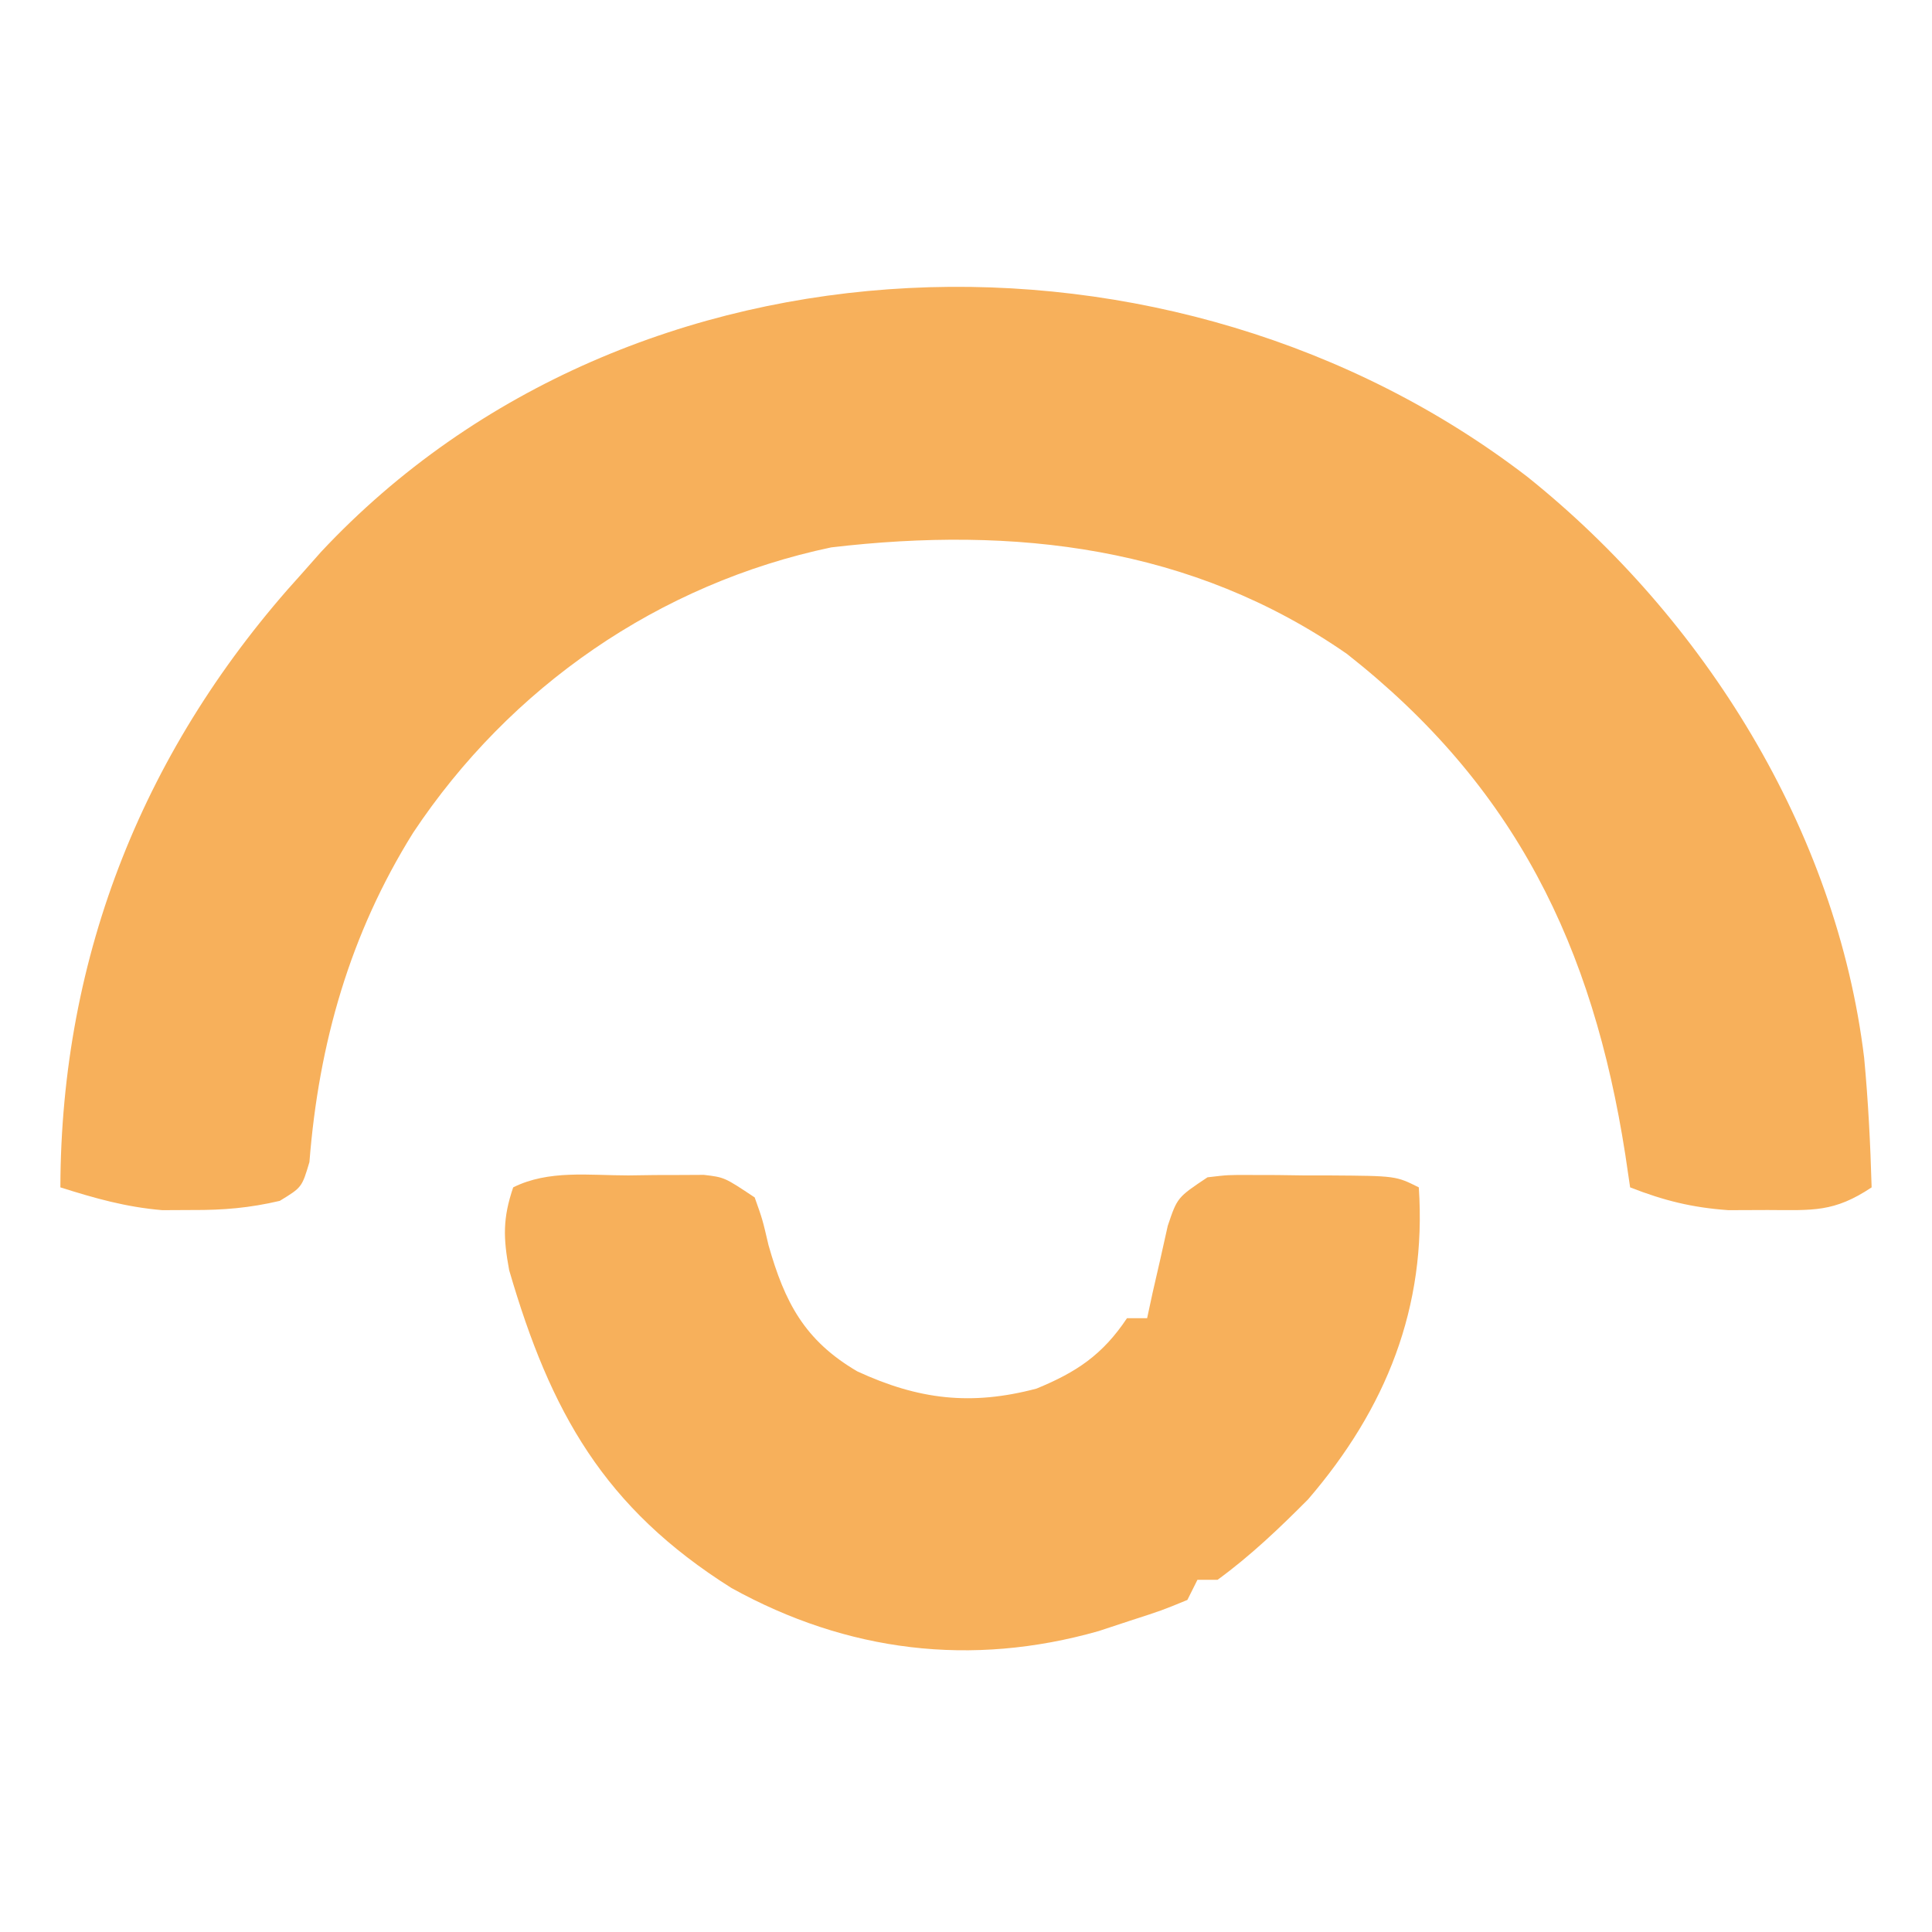 <?xml version="1.0" encoding="UTF-8"?>
<svg version="1.1" xmlns="http://www.w3.org/2000/svg" width="192" height="192">
<path d="M0 0 C17.537 14.051 30.698 35.105 33.44 57.71 C33.846 62 34.061 66.286 34.184 70.594 C30.432 73.095 28.344 72.861 23.871 72.844 C22.576 72.849 21.28 72.854 19.945 72.859 C16.335 72.604 13.539 71.905 10.184 70.594 C10.025 69.517 9.866 68.441 9.703 67.332 C6.48 46.654 -1.222 30.739 -17.949 17.586 C-33.37 6.871 -50.989 4.851 -69.207 6.992 C-86.332 10.595 -101.133 20.87 -110.754 35.344 C-117.034 45.402 -120.136 56.262 -121.066 68.082 C-121.816 70.594 -121.816 70.594 -124.012 71.934 C-127.002 72.637 -129.62 72.86 -132.691 72.844 C-134.173 72.851 -134.173 72.851 -135.684 72.859 C-139.311 72.552 -142.35 71.689 -145.816 70.594 C-145.758 47.441 -137.432 26.732 -121.816 9.594 C-120.881 8.536 -120.881 8.536 -119.926 7.457 C-88.989 -25.624 -35.015 -26.945 0 0 Z " fill="#F7B05B" transform="translate(151.816,47.406)"/>
<path d="M0 0 C0.872 -0.012 1.744 -0.024 2.643 -0.037 C3.9 -0.04 3.9 -0.04 5.184 -0.043 C5.951 -0.047 6.719 -0.051 7.51 -0.055 C9.562 0.188 9.562 0.188 12.562 2.188 C13.336 4.359 13.336 4.359 13.938 6.938 C15.543 12.592 17.502 16.396 22.758 19.473 C28.843 22.286 34.062 22.908 40.562 21.188 C44.538 19.556 47.133 17.832 49.562 14.188 C50.222 14.188 50.883 14.188 51.562 14.188 C51.744 13.344 51.926 12.501 52.113 11.633 C52.365 10.537 52.616 9.441 52.875 8.312 C53.119 7.222 53.362 6.131 53.613 5.008 C54.562 2.188 54.562 2.188 57.562 0.188 C59.615 -0.055 59.615 -0.055 61.941 -0.043 C62.78 -0.041 63.618 -0.039 64.482 -0.037 C65.354 -0.025 66.227 -0.013 67.125 0 C68.439 0.001 68.439 0.001 69.779 0.002 C76.282 0.047 76.282 0.047 78.562 1.188 C79.357 13.11 75.313 23.17 67.562 32.188 C64.716 35.053 61.83 37.805 58.562 40.188 C57.903 40.188 57.242 40.188 56.562 40.188 C56.068 41.178 56.068 41.178 55.562 42.188 C53.051 43.223 53.051 43.223 49.875 44.25 C48.84 44.592 47.805 44.933 46.738 45.285 C34.106 48.874 21.762 47.374 10.25 41 C-2.411 33.033 -7.73 23.525 -11.836 9.422 C-12.433 6.211 -12.481 4.263 -11.438 1.188 C-7.916 -0.573 -3.879 0.003 0 0 Z " fill="#F7B05B" transform="translate(62.438,116.812)"/>
</svg>
